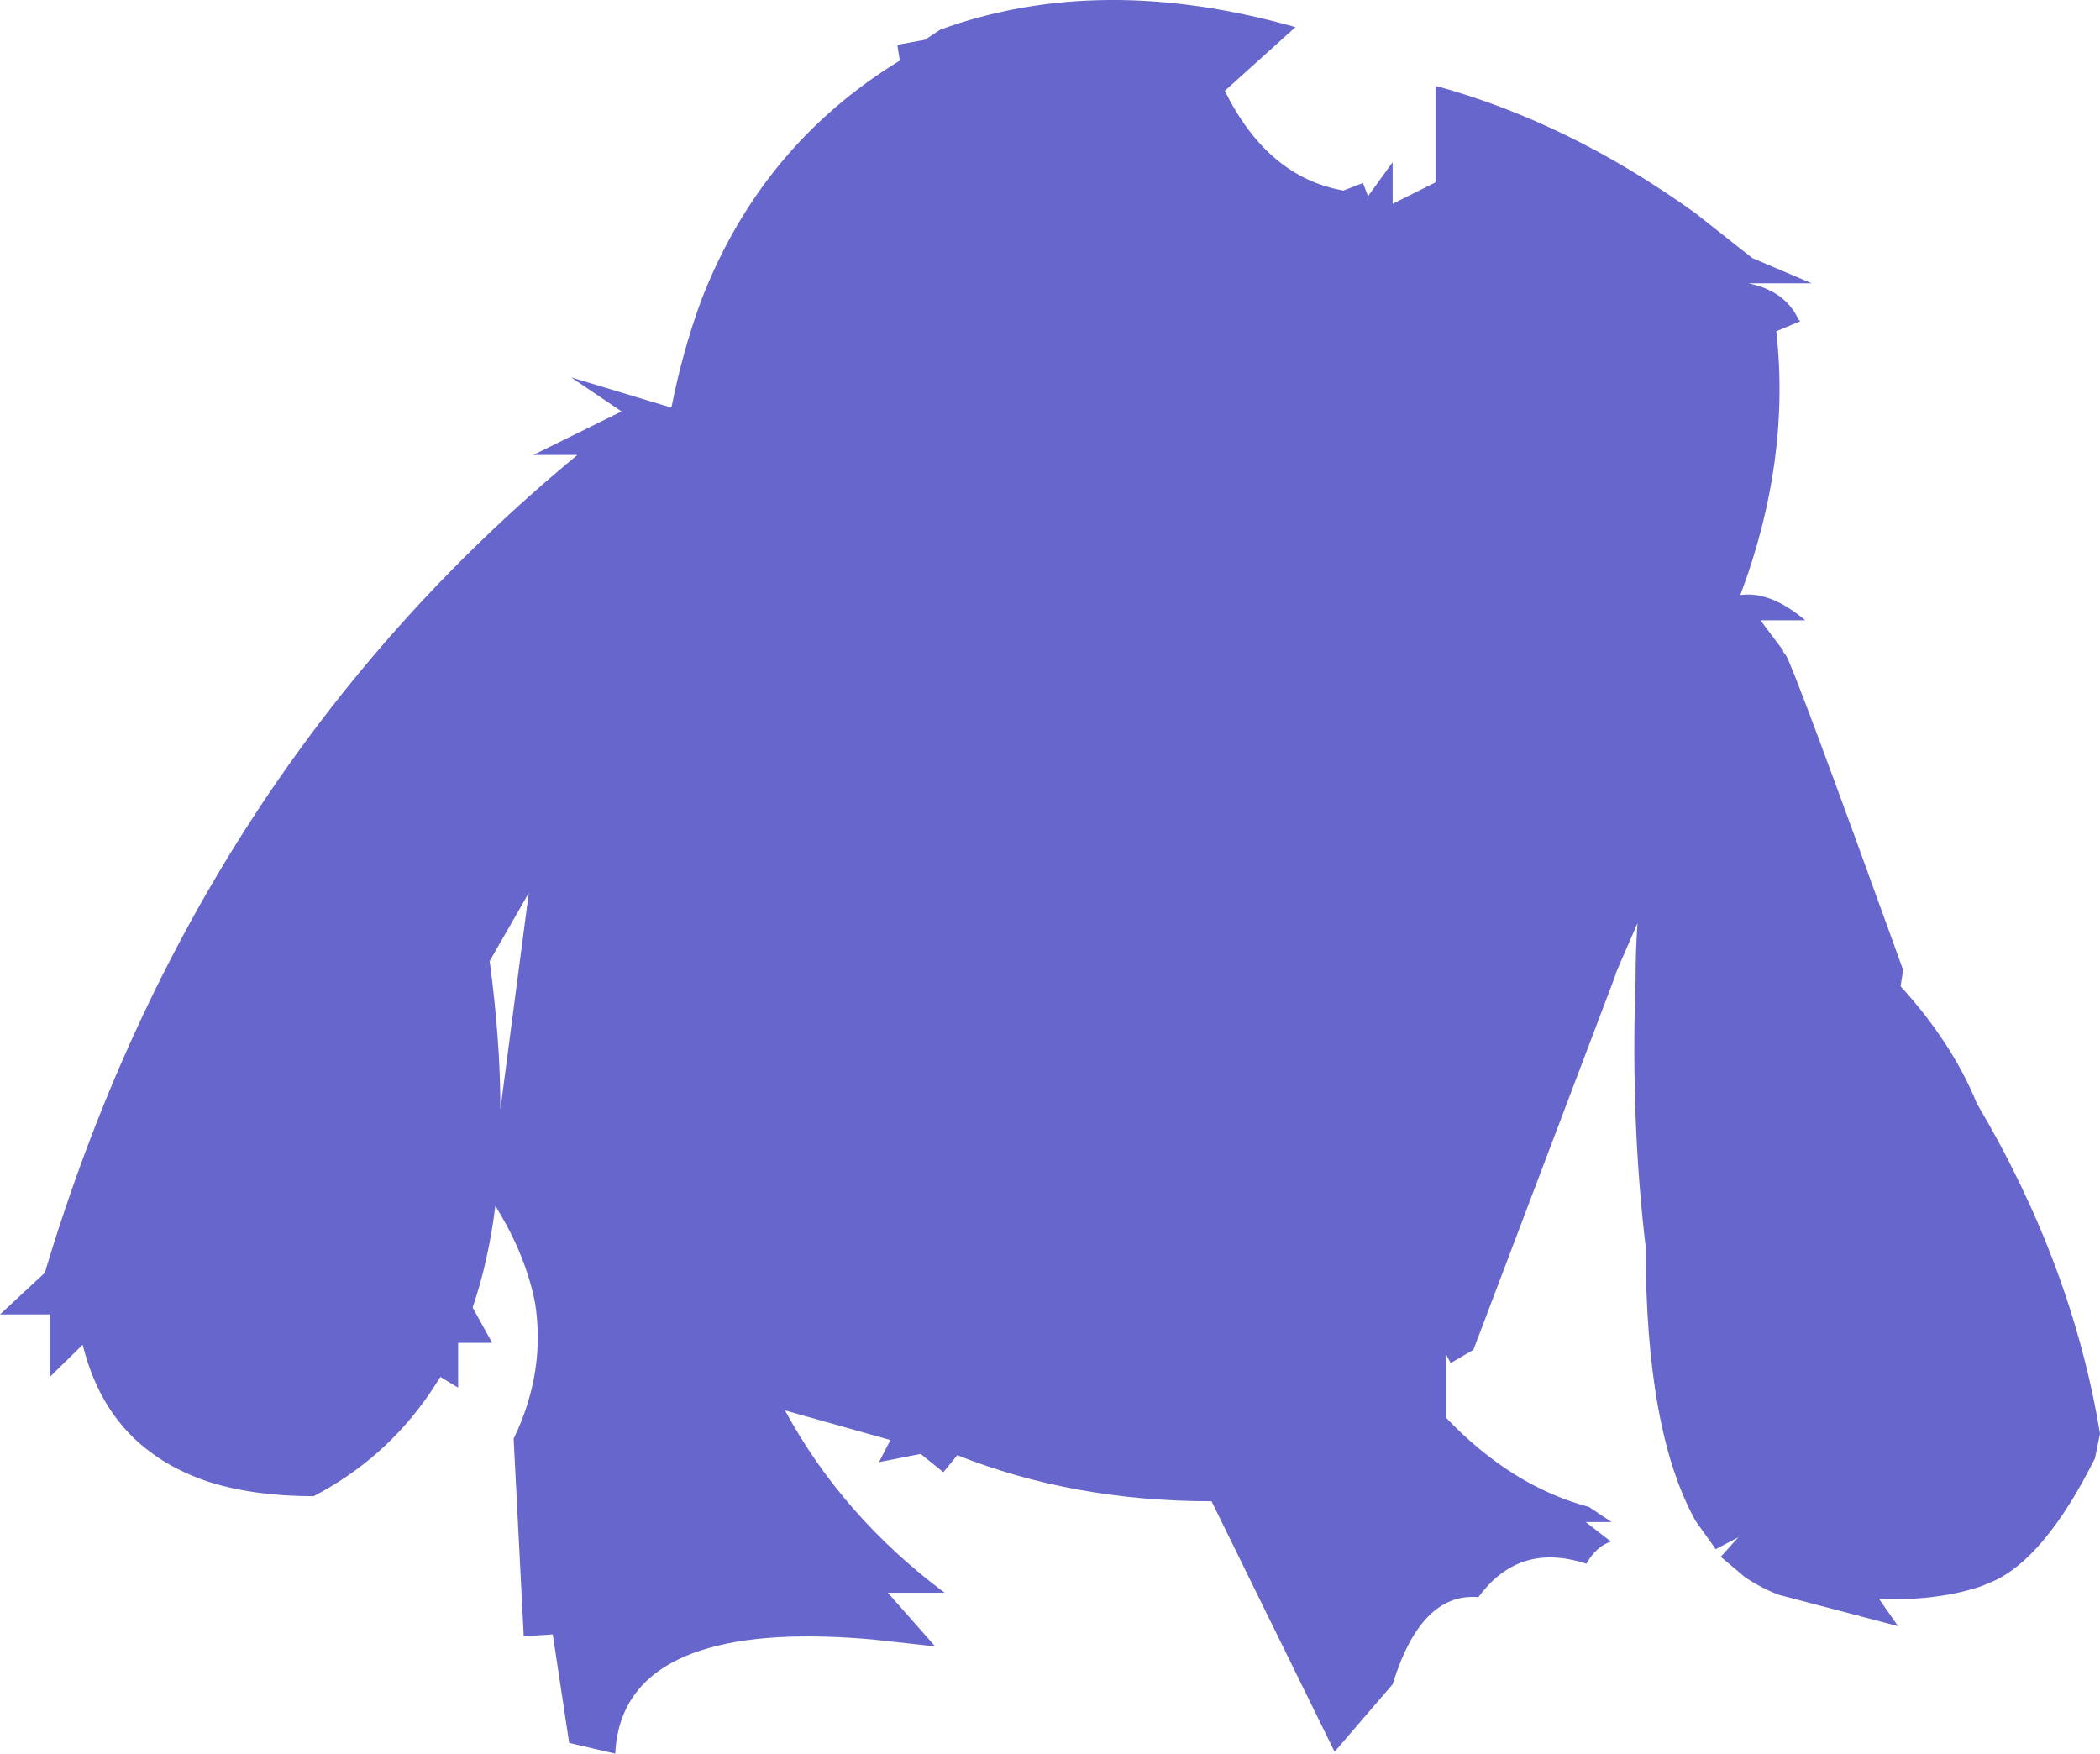 <?xml version="1.0" encoding="UTF-8" standalone="no"?>
<svg xmlns:xlink="http://www.w3.org/1999/xlink" height="138.95px" width="166.4px" xmlns="http://www.w3.org/2000/svg">
  <g transform="matrix(1.0, 0.0, 0.0, 1.0, 83.2, 69.5)">
    <path d="M23.25 -54.4 L24.8 -55.0 25.2 -53.95 27.15 -56.65 27.15 -53.35 30.55 -55.05 30.55 -62.7 Q41.15 -59.8 51.15 -52.6 L55.65 -49.05 60.35 -47.05 55.35 -47.05 Q58.25 -46.45 59.3 -44.2 L59.45 -44.05 57.55 -43.25 Q58.7 -33.0 54.7 -22.35 57.05 -22.7 59.85 -20.35 L56.3 -20.35 58.1 -17.95 58.1 -17.85 58.3 -17.6 Q58.9 -16.75 67.6 7.35 L67.4 8.65 Q71.5 13.15 73.45 17.95 81.0 30.7 83.2 44.1 L82.8 46.05 Q78.8 54.05 74.6 55.85 L73.75 56.2 Q70.3 57.35 65.7 57.2 L67.2 59.35 57.7 56.85 Q56.3 56.3 55.05 55.45 L53.15 53.85 54.55 52.3 52.75 53.25 51.15 51.0 Q47.2 43.9 47.2 29.3 46.0 19.2 46.4 8.15 46.4 5.85 46.55 3.65 L44.9 7.45 44.7 8.05 33.55 37.45 31.75 38.5 31.4 37.85 31.4 42.85 Q36.55 48.25 42.7 49.9 L44.5 51.1 42.45 51.1 44.45 52.65 Q43.3 53.0 42.5 54.4 37.15 52.65 33.95 57.05 29.4 56.65 27.15 63.95 L22.55 69.3 12.8 49.45 Q1.85 49.45 -7.35 45.8 L-8.45 47.15 -10.25 45.7 -13.55 46.35 -12.65 44.6 -21.0 42.25 Q-16.45 50.65 -8.35 56.7 L-12.85 56.7 -9.1 60.95 -14.1 60.4 Q-22.65 59.65 -27.6 61.25 -34.15 63.35 -34.45 69.45 L-38.1 68.6 -39.4 60.0 -41.7 60.15 -42.5 44.5 Q-39.95 39.2 -40.8 33.75 -41.55 29.9 -43.95 26.05 -44.5 30.45 -45.75 34.1 L-44.2 36.9 -46.9 36.9 -46.9 40.45 -48.3 39.6 -49.15 40.9 Q-52.7 46.1 -58.35 49.05 -63.1 49.05 -66.7 47.9 -69.25 47.05 -71.15 45.65 -75.25 42.7 -76.65 37.05 L-79.25 39.6 -79.25 34.65 -83.2 34.65 -79.65 31.35 Q-67.7 -8.5 -37.45 -33.45 L-40.95 -33.45 -33.95 -36.9 -37.95 -39.6 -30.0 -37.2 Q-29.1 -41.75 -27.6 -45.8 -22.85 -58.0 -11.9 -64.7 L-12.1 -65.95 -9.9 -66.35 -8.7 -67.15 Q3.95 -71.75 19.45 -67.35 L13.85 -62.3 Q17.25 -55.45 23.25 -54.4 M-41.3 1.25 L-44.4 6.65 Q-43.55 13.0 -43.55 18.4 L-41.3 1.25" fill="#6666cc" fill-rule="evenodd" stroke="none"/>
  </g>
</svg>
